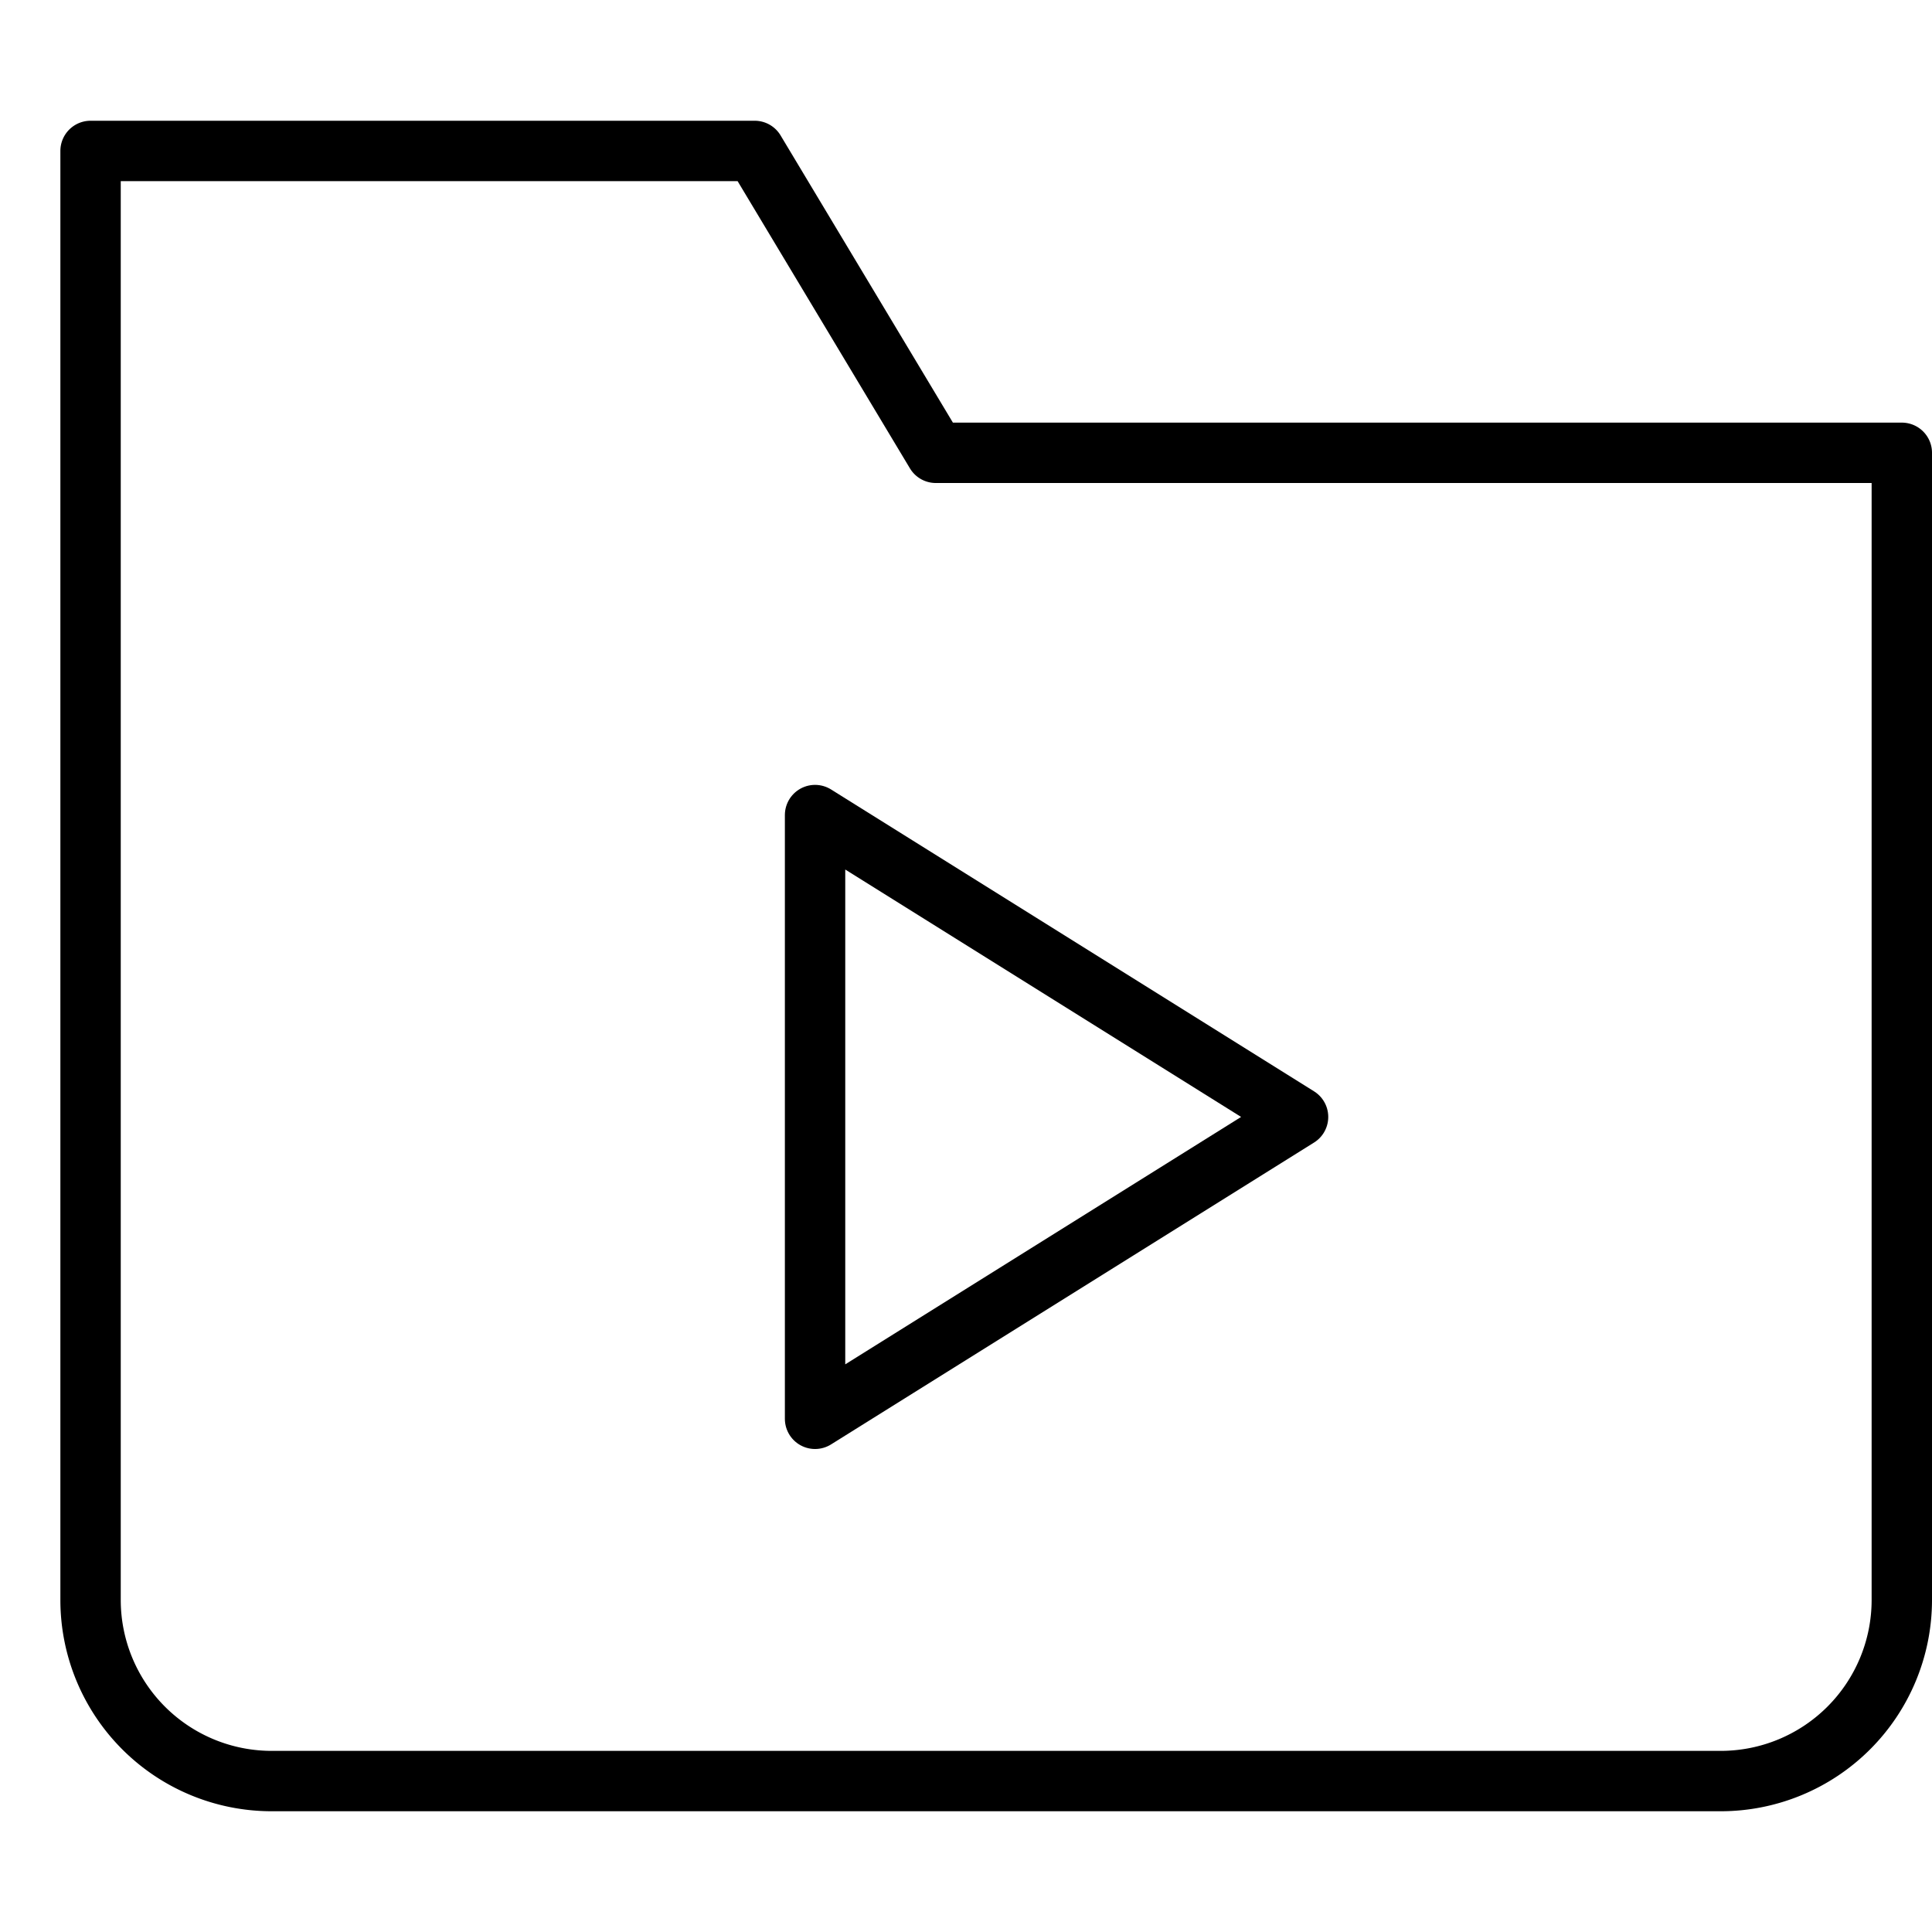 <svg xmlns="http://www.w3.org/2000/svg" viewBox="0 0 32 32"><title>folder play</title><g stroke-linecap="round" stroke-width="1" fill="none" stroke="#000000" stroke-linejoin="round" class="nc-icon-wrapper" transform="translate(0.5 0.5)"><polygon points="13 13 21 18 13 23 13 13" stroke="#000000"></polygon><path d="M28,29H4a3,3,0,0,1-3-3V2H12l3,5H31V26A3,3,0,0,1,28,29Z"></path></g></svg>